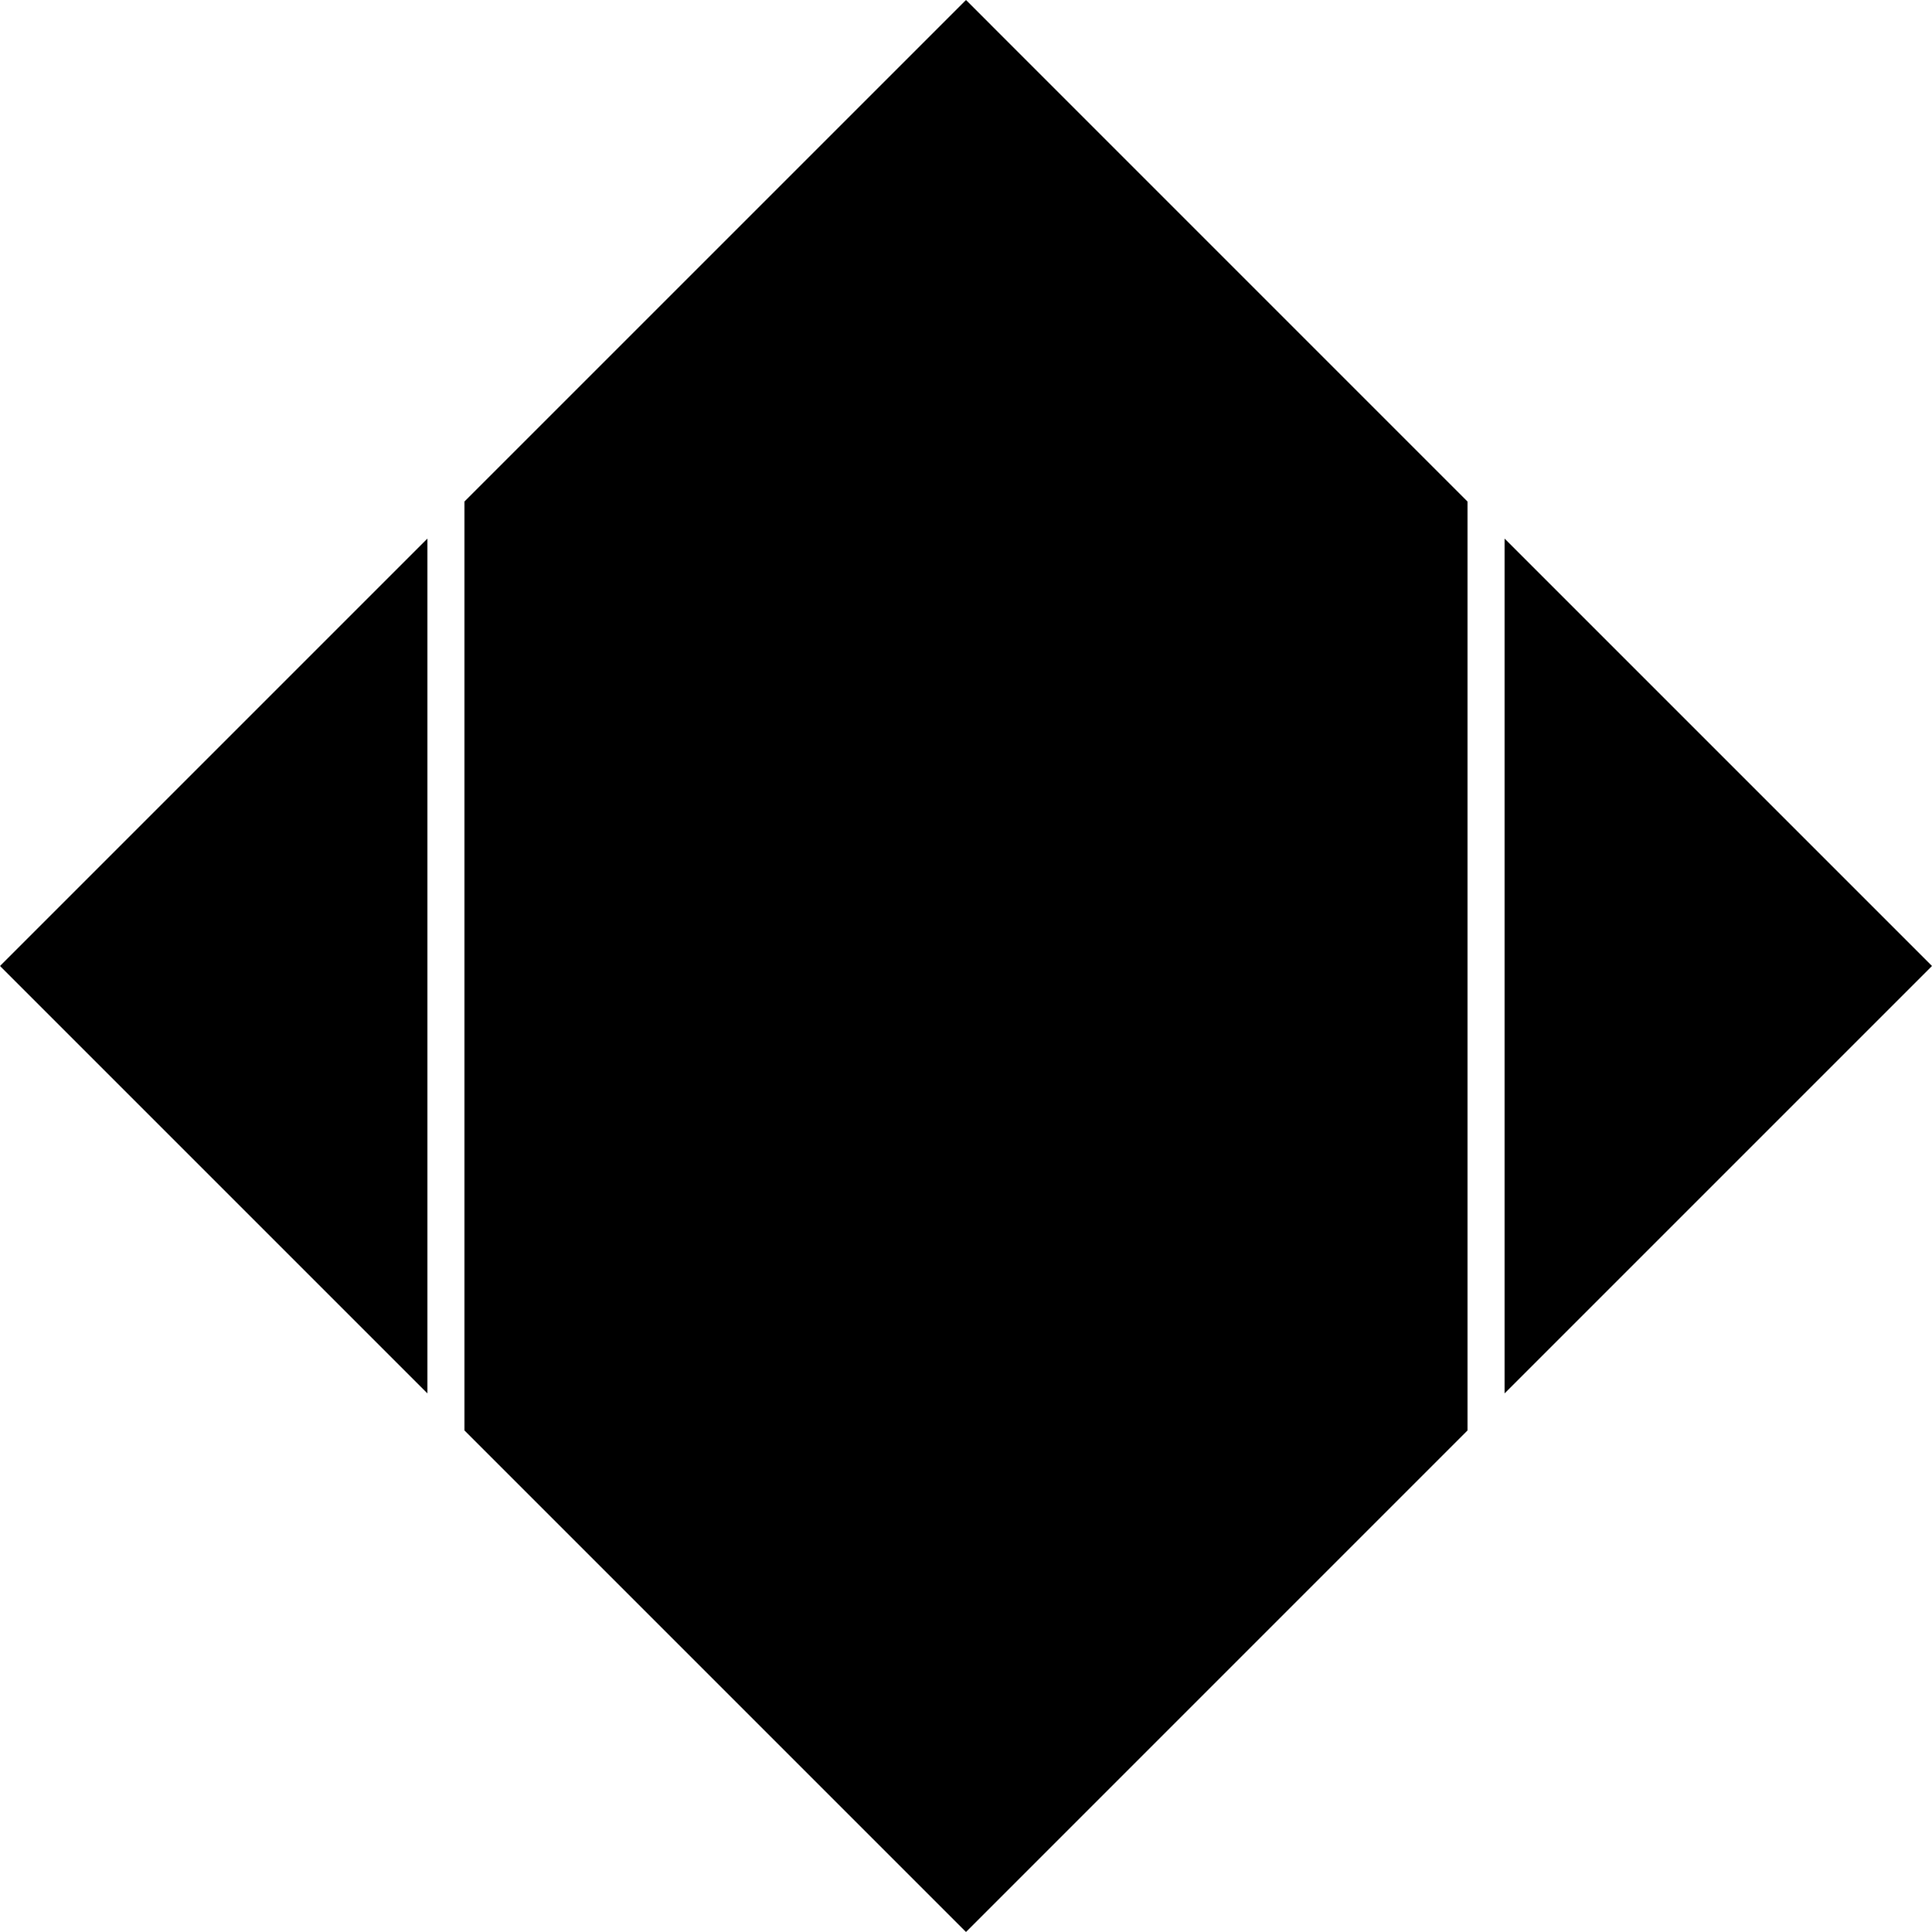 <svg data-name="Layer 1" xmlns="http://www.w3.org/2000/svg" viewBox="0 0 615.56 615.56"><path d="M136.2 171.58 0 307.78l136.2 136.2v-272.4zM479.36 443.98l136.2-136.2-136.2-136.2v272.4zM467.56 159.79 307.78 0 147.99 159.78v295.99l159.79 159.79 159.78-159.79V159.79z"></path></svg>